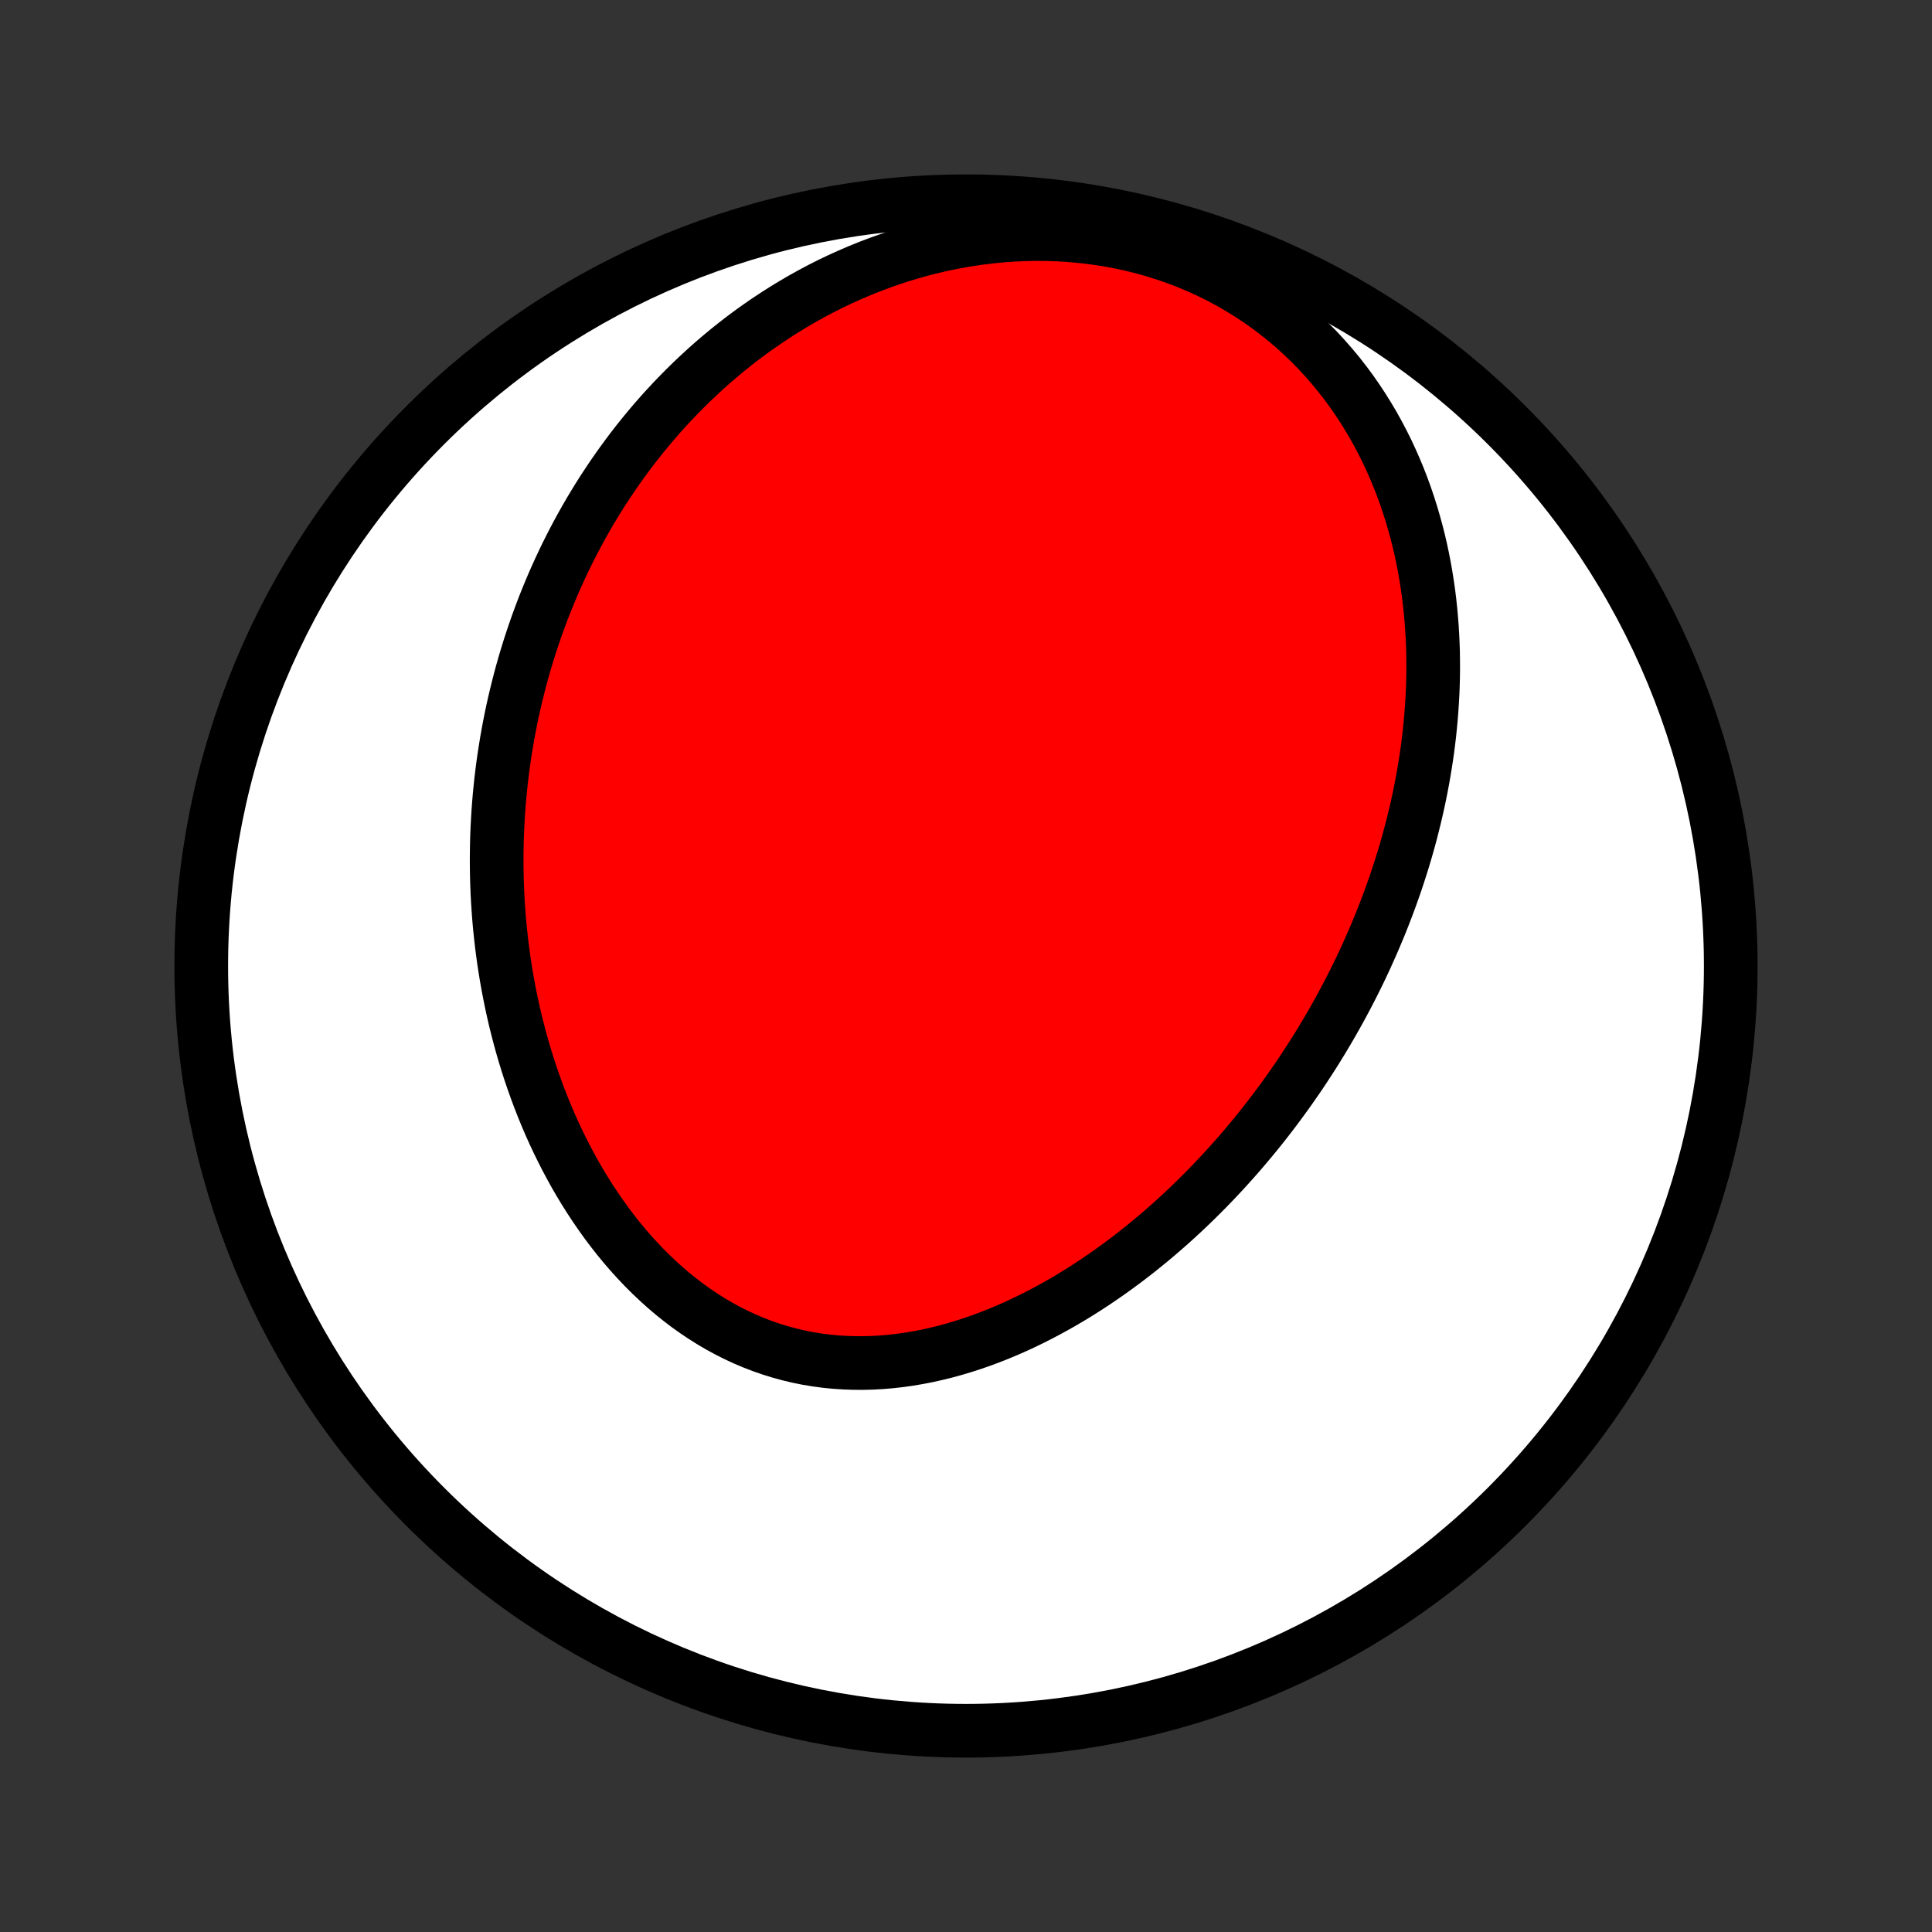 <?xml version="1.0" encoding="utf-8" standalone="no"?>
<!DOCTYPE svg PUBLIC "-//W3C//DTD SVG 1.1//EN"
  "http://www.w3.org/Graphics/SVG/1.1/DTD/svg11.dtd">
<!-- Created with matplotlib (http://matplotlib.org/) -->
<svg height="72pt" version="1.1" viewBox="0 0 72 72" width="72pt" xmlns="http://www.w3.org/2000/svg" xmlns:xlink="http://www.w3.org/1999/xlink">
 <rect x="0" y="0" width="72" height="72" fill="#333333" stroke="none"/>
 <defs>
  <style type="text/css">
*{stroke-linecap:butt;stroke-linejoin:round;}
  </style>
 </defs>
 <g id="figure_1">
  <g id="patch_1">
   <path d="
M0 72
L72 72
L72 0
L0 0
z
" style="fill:none;"/>
  </g>
  <g id="axes_1">
   <g id="PatchCollection_1">
    <defs>
     <path d="
M36 -7.5
C43.558 -7.5 50.808 -10.503 56.153 -15.848
C61.497 -21.192 64.5 -28.442 64.5 -36
C64.5 -43.558 61.497 -50.808 56.153 -56.153
C50.808 -61.497 43.558 -64.5 36 -64.5
C28.442 -64.5 21.192 -61.497 15.848 -56.153
C10.503 -50.808 7.5 -43.558 7.5 -36
C7.5 -28.442 10.503 -21.192 15.848 -15.848
C21.192 -10.503 28.442 -7.5 36 -7.5
z
" id="C0_0_a811fe30f3"/>
     <path d="
M50.909 -36.337
L50.794 -36.09
L50.677 -35.843
L50.557 -35.597
L50.435 -35.352
L50.311 -35.108
L50.184 -34.864
L50.055 -34.622
L49.924 -34.38
L49.79 -34.139
L49.654 -33.899
L49.515 -33.659
L49.374 -33.421
L49.231 -33.183
L49.085 -32.946
L48.937 -32.709
L48.785 -32.473
L48.632 -32.238
L48.476 -32.003
L48.317 -31.769
L48.155 -31.536
L47.991 -31.304
L47.824 -31.072
L47.654 -30.841
L47.482 -30.61
L47.306 -30.38
L47.128 -30.151
L46.947 -29.923
L46.763 -29.695
L46.575 -29.469
L46.385 -29.243
L46.192 -29.017
L45.995 -28.793
L45.795 -28.57
L45.592 -28.347
L45.386 -28.126
L45.176 -27.905
L44.964 -27.686
L44.747 -27.468
L44.527 -27.251
L44.304 -27.035
L44.077 -26.821
L43.847 -26.608
L43.613 -26.397
L43.375 -26.188
L43.134 -25.98
L42.889 -25.774
L42.64 -25.57
L42.388 -25.368
L42.132 -25.169
L41.872 -24.971
L41.608 -24.777
L41.34 -24.585
L41.069 -24.396
L40.794 -24.209
L40.515 -24.027
L40.232 -23.847
L39.946 -23.671
L39.655 -23.499
L39.361 -23.331
L39.063 -23.167
L38.762 -23.008
L38.457 -22.853
L38.149 -22.704
L37.837 -22.559
L37.522 -22.421
L37.204 -22.288
L36.882 -22.161
L36.558 -22.041
L36.23 -21.927
L35.9 -21.821
L35.568 -21.722
L35.233 -21.63
L34.895 -21.547
L34.556 -21.471
L34.215 -21.405
L33.873 -21.347
L33.529 -21.299
L33.183 -21.26
L32.837 -21.231
L32.491 -21.212
L32.144 -21.204
L31.797 -21.206
L31.451 -21.219
L31.105 -21.242
L30.76 -21.277
L30.416 -21.324
L30.074 -21.381
L29.734 -21.45
L29.396 -21.531
L29.06 -21.623
L28.728 -21.726
L28.398 -21.841
L28.072 -21.967
L27.749 -22.104
L27.431 -22.252
L27.117 -22.41
L26.807 -22.579
L26.502 -22.758
L26.202 -22.947
L25.907 -23.145
L25.617 -23.352
L25.333 -23.569
L25.055 -23.793
L24.782 -24.026
L24.516 -24.267
L24.255 -24.514
L24 -24.769
L23.752 -25.03
L23.51 -25.297
L23.274 -25.57
L23.045 -25.848
L22.822 -26.132
L22.605 -26.419
L22.395 -26.712
L22.191 -27.008
L21.993 -27.308
L21.801 -27.611
L21.616 -27.917
L21.437 -28.225
L21.265 -28.537
L21.098 -28.85
L20.938 -29.165
L20.783 -29.482
L20.634 -29.801
L20.491 -30.12
L20.354 -30.441
L20.223 -30.762
L20.097 -31.085
L19.977 -31.407
L19.862 -31.73
L19.752 -32.054
L19.648 -32.377
L19.549 -32.7
L19.455 -33.023
L19.366 -33.346
L19.282 -33.669
L19.202 -33.99
L19.128 -34.312
L19.058 -34.633
L18.993 -34.953
L18.932 -35.272
L18.875 -35.59
L18.823 -35.908
L18.775 -36.225
L18.732 -36.54
L18.692 -36.855
L18.657 -37.169
L18.625 -37.481
L18.597 -37.793
L18.574 -38.103
L18.554 -38.413
L18.537 -38.721
L18.525 -39.028
L18.516 -39.334
L18.511 -39.639
L18.509 -39.943
L18.511 -40.246
L18.516 -40.547
L18.524 -40.848
L18.536 -41.147
L18.552 -41.446
L18.57 -41.743
L18.592 -42.039
L18.617 -42.334
L18.646 -42.628
L18.677 -42.921
L18.712 -43.213
L18.75 -43.504
L18.791 -43.794
L18.836 -44.083
L18.883 -44.371
L18.934 -44.659
L18.987 -44.945
L19.044 -45.231
L19.104 -45.515
L19.167 -45.799
L19.234 -46.082
L19.303 -46.364
L19.376 -46.646
L19.451 -46.926
L19.53 -47.206
L19.613 -47.486
L19.698 -47.764
L19.787 -48.042
L19.879 -48.319
L19.974 -48.595
L20.073 -48.871
L20.175 -49.146
L20.28 -49.421
L20.389 -49.694
L20.502 -49.968
L20.617 -50.24
L20.737 -50.512
L20.86 -50.783
L20.987 -51.054
L21.117 -51.324
L21.252 -51.593
L21.39 -51.862
L21.532 -52.13
L21.678 -52.397
L21.828 -52.664
L21.982 -52.93
L22.141 -53.195
L22.303 -53.459
L22.47 -53.723
L22.642 -53.985
L22.817 -54.247
L22.998 -54.508
L23.183 -54.768
L23.372 -55.026
L23.566 -55.284
L23.766 -55.541
L23.97 -55.796
L24.179 -56.049
L24.393 -56.302
L24.613 -56.553
L24.838 -56.802
L25.068 -57.05
L25.304 -57.295
L25.545 -57.539
L25.792 -57.781
L26.045 -58.02
L26.303 -58.258
L26.567 -58.492
L26.838 -58.724
L27.114 -58.954
L27.397 -59.18
L27.685 -59.403
L27.98 -59.622
L28.281 -59.838
L28.589 -60.05
L28.903 -60.258
L29.223 -60.462
L29.55 -60.661
L29.883 -60.856
L30.222 -61.045
L30.568 -61.229
L30.92 -61.407
L31.279 -61.579
L31.644 -61.745
L32.015 -61.904
L32.392 -62.057
L32.775 -62.202
L33.164 -62.339
L33.559 -62.469
L33.959 -62.59
L34.364 -62.703
L34.775 -62.806
L35.19 -62.901
L35.61 -62.985
L36.034 -63.059
L36.461 -63.123
L36.892 -63.177
L37.326 -63.219
L37.763 -63.25
L38.202 -63.269
L38.642 -63.277
L39.083 -63.272
L39.525 -63.255
L39.967 -63.225
L40.409 -63.183
L40.849 -63.128
L41.287 -63.061
L41.723 -62.98
L42.156 -62.886
L42.585 -62.78
L43.01 -62.661
L43.429 -62.529
L43.844 -62.385
L44.252 -62.229
L44.654 -62.06
L45.049 -61.88
L45.436 -61.689
L45.815 -61.487
L46.185 -61.274
L46.547 -61.051
L46.9 -60.819
L47.243 -60.577
L47.576 -60.326
L47.9 -60.067
L48.213 -59.801
L48.516 -59.527
L48.809 -59.246
L49.092 -58.959
L49.364 -58.665
L49.625 -58.367
L49.877 -58.064
L50.118 -57.756
L50.349 -57.444
L50.569 -57.128
L50.78 -56.809
L50.981 -56.488
L51.173 -56.164
L51.355 -55.837
L51.527 -55.509
L51.691 -55.18
L51.845 -54.849
L51.991 -54.517
L52.129 -54.185
L52.258 -53.852
L52.379 -53.519
L52.492 -53.186
L52.597 -52.854
L52.695 -52.521
L52.786 -52.19
L52.87 -51.859
L52.947 -51.529
L53.017 -51.2
L53.081 -50.872
L53.138 -50.545
L53.19 -50.219
L53.236 -49.895
L53.276 -49.573
L53.31 -49.252
L53.339 -48.932
L53.363 -48.615
L53.382 -48.299
L53.396 -47.985
L53.406 -47.672
L53.41 -47.362
L53.411 -47.053
L53.407 -46.746
L53.399 -46.441
L53.387 -46.138
L53.37 -45.837
L53.35 -45.537
L53.327 -45.24
L53.299 -44.944
L53.269 -44.65
L53.234 -44.358
L53.197 -44.068
L53.156 -43.78
L53.111 -43.494
L53.064 -43.209
L53.014 -42.926
L52.961 -42.645
L52.905 -42.365
L52.846 -42.087
L52.784 -41.811
L52.719 -41.537
L52.652 -41.264
L52.583 -40.992
L52.51 -40.722
L52.435 -40.454
L52.358 -40.187
L52.278 -39.922
L52.195 -39.658
L52.11 -39.395
L52.023 -39.133
L51.933 -38.873
L51.841 -38.615
L51.747 -38.357
L51.65 -38.101
L51.551 -37.846
L51.45 -37.591
L51.346 -37.339
L51.24 -37.087
L51.132 -36.836
z
" id="C0_1_ce3a52fd2c"/>
    </defs>
    <g clip-path="url(#p1bffca34e9)">
     <use style="fill:#ffffff;stroke:#000000;stroke-width:2.0;" x="0.0" xlink:href="#C0_0_a811fe30f3" y="72.0"/>
    </g>
    <g clip-path="url(#p1bffca34e9)">
     <use style="fill:#ff0000;stroke:#000000;stroke-width:2.0;" x="0.0" xlink:href="#C0_1_ce3a52fd2c" y="72.0"/>
    </g>
   </g>
  </g>
 </g>
 <defs>
  <clipPath id="p1bffca34e9">
   <rect height="72.0" width="72.0" x="0.0" y="0.0"/>
  </clipPath>
 </defs>
</svg>
